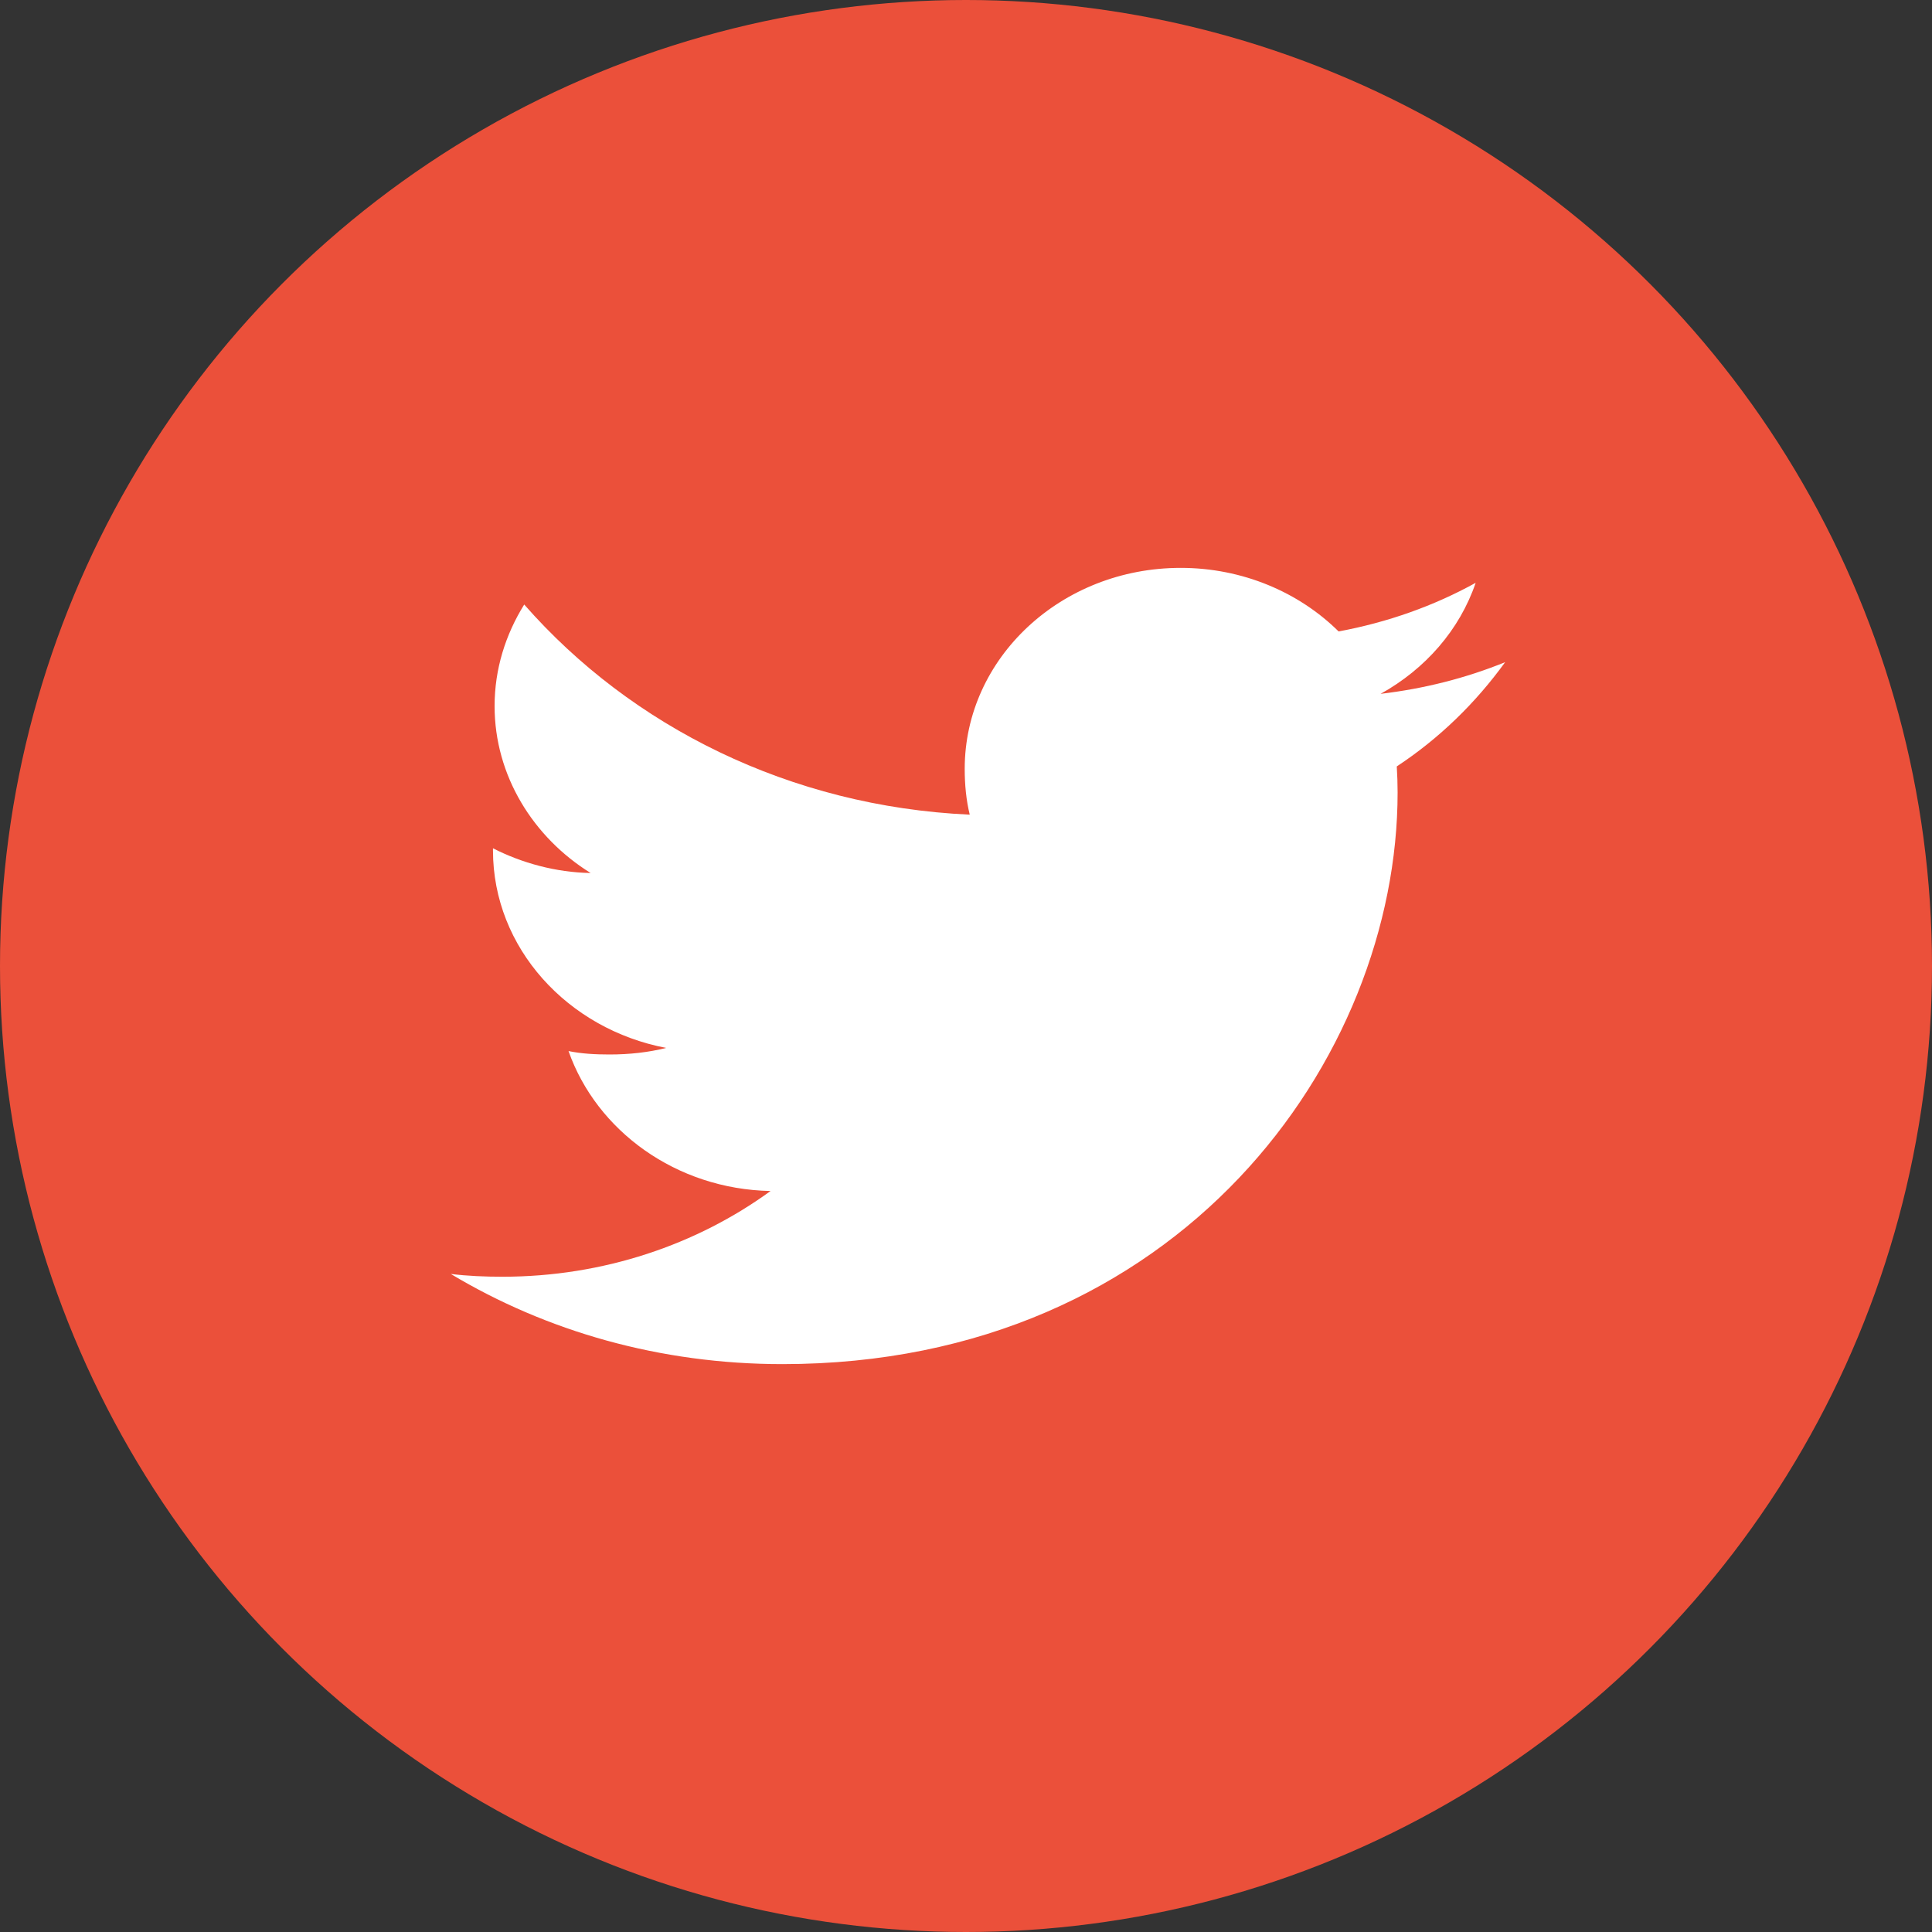 <svg width="30" height="30" viewBox="0 0 30 30" fill="none" xmlns="http://www.w3.org/2000/svg">
<rect x="0" y="0" width="30" height="30" fill="#333333" stroke="none"/>
<circle cx="15" cy="15" r="15" fill="#EB503A"/>
<path d="M23.372 10.282C22.763 10.53 22.114 10.694 21.438 10.774C22.133 10.388 22.665 9.781 22.914 9.05C22.265 9.409 21.549 9.663 20.786 9.805C20.17 9.195 19.292 8.818 18.334 8.818C16.476 8.818 14.98 10.22 14.98 11.938C14.98 12.186 15.003 12.424 15.058 12.65C12.268 12.523 9.799 11.28 8.14 9.387C7.85 9.854 7.68 10.388 7.68 10.964C7.68 12.044 8.279 13.002 9.171 13.556C8.632 13.547 8.103 13.401 7.655 13.172C7.655 13.181 7.655 13.194 7.655 13.206C7.655 14.722 8.818 15.982 10.344 16.272C10.071 16.341 9.773 16.374 9.464 16.374C9.249 16.374 9.032 16.363 8.828 16.321C9.263 17.557 10.497 18.465 11.965 18.494C10.823 19.325 9.373 19.825 7.803 19.825C7.528 19.825 7.264 19.814 7 19.782C8.487 20.673 10.249 21.182 12.149 21.182C18.325 21.182 21.702 16.427 21.702 12.305C21.702 12.167 21.697 12.034 21.689 11.901C22.355 11.462 22.915 10.913 23.372 10.282Z" fill="white"/>
</svg>
